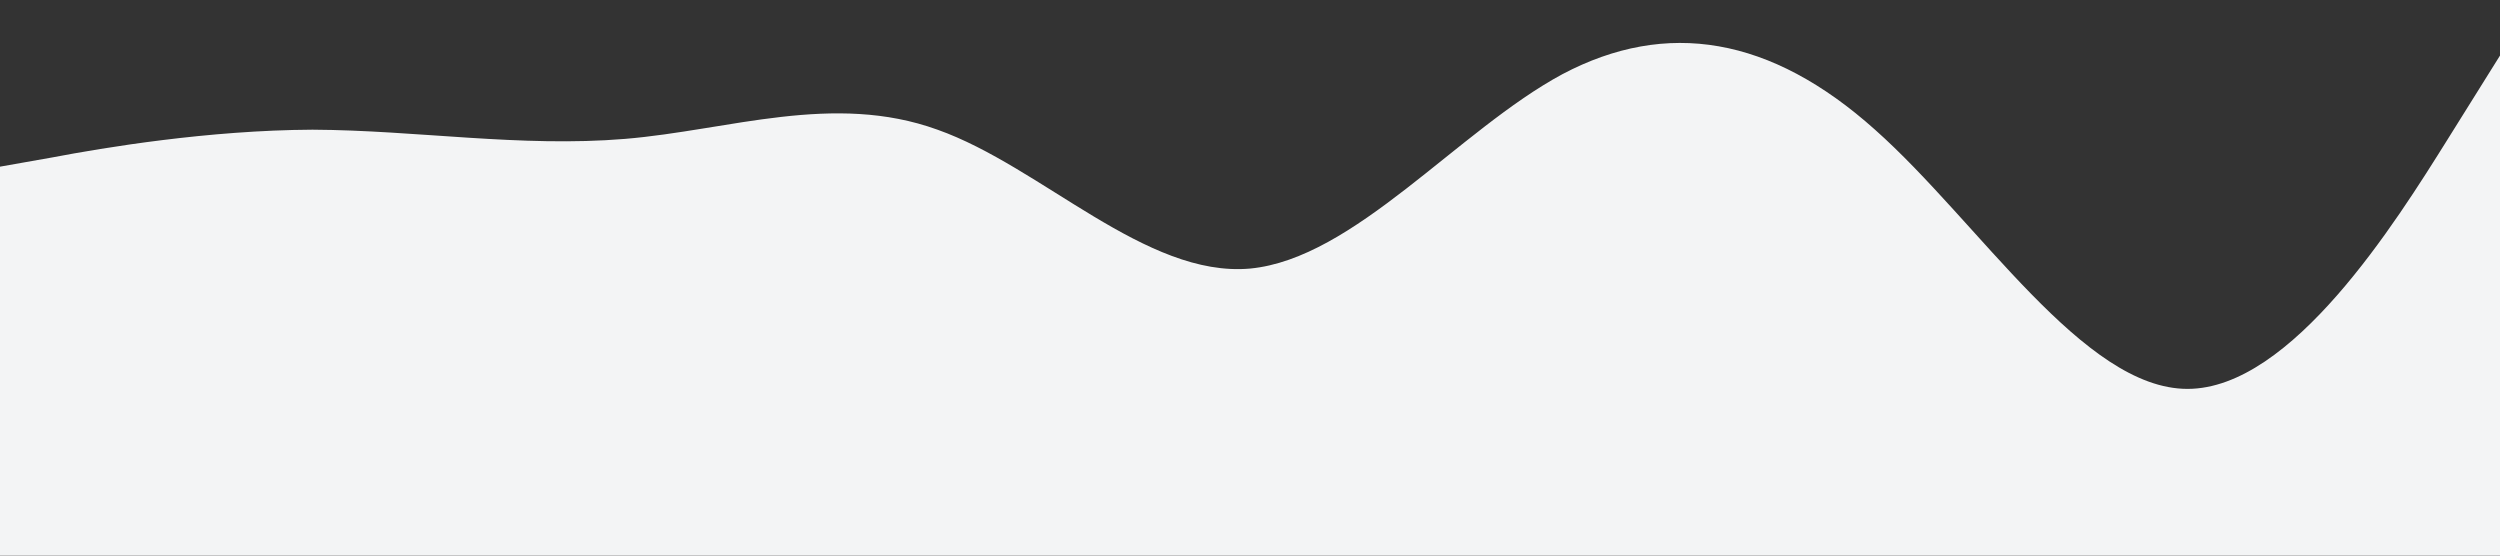<?xml version="1.0" standalone="no"?><svg xmlns="http://www.w3.org/2000/svg" viewBox="0 0 1440 320"><rect x="0" y="0" width="1440" height="320" fill="#333333" stroke="none"/><path fill="#f3f4f5" fill-opacity="1" d="M0,96L30,90.7C60,85,120,75,180,74.7C240,75,300,85,360,80C420,75,480,53,540,74.7C600,96,660,160,720,154.7C780,149,840,75,900,42.7C960,11,1020,21,1080,74.7C1140,128,1200,224,1260,224C1320,224,1380,128,1410,80L1440,32L1440,320L1410,320C1380,320,1320,320,1260,320C1200,320,1140,320,1080,320C1020,320,960,320,900,320C840,320,780,320,720,320C660,320,600,320,540,320C480,320,420,320,360,320C300,320,240,320,180,320C120,320,60,320,30,320L0,320Z"></path></svg>